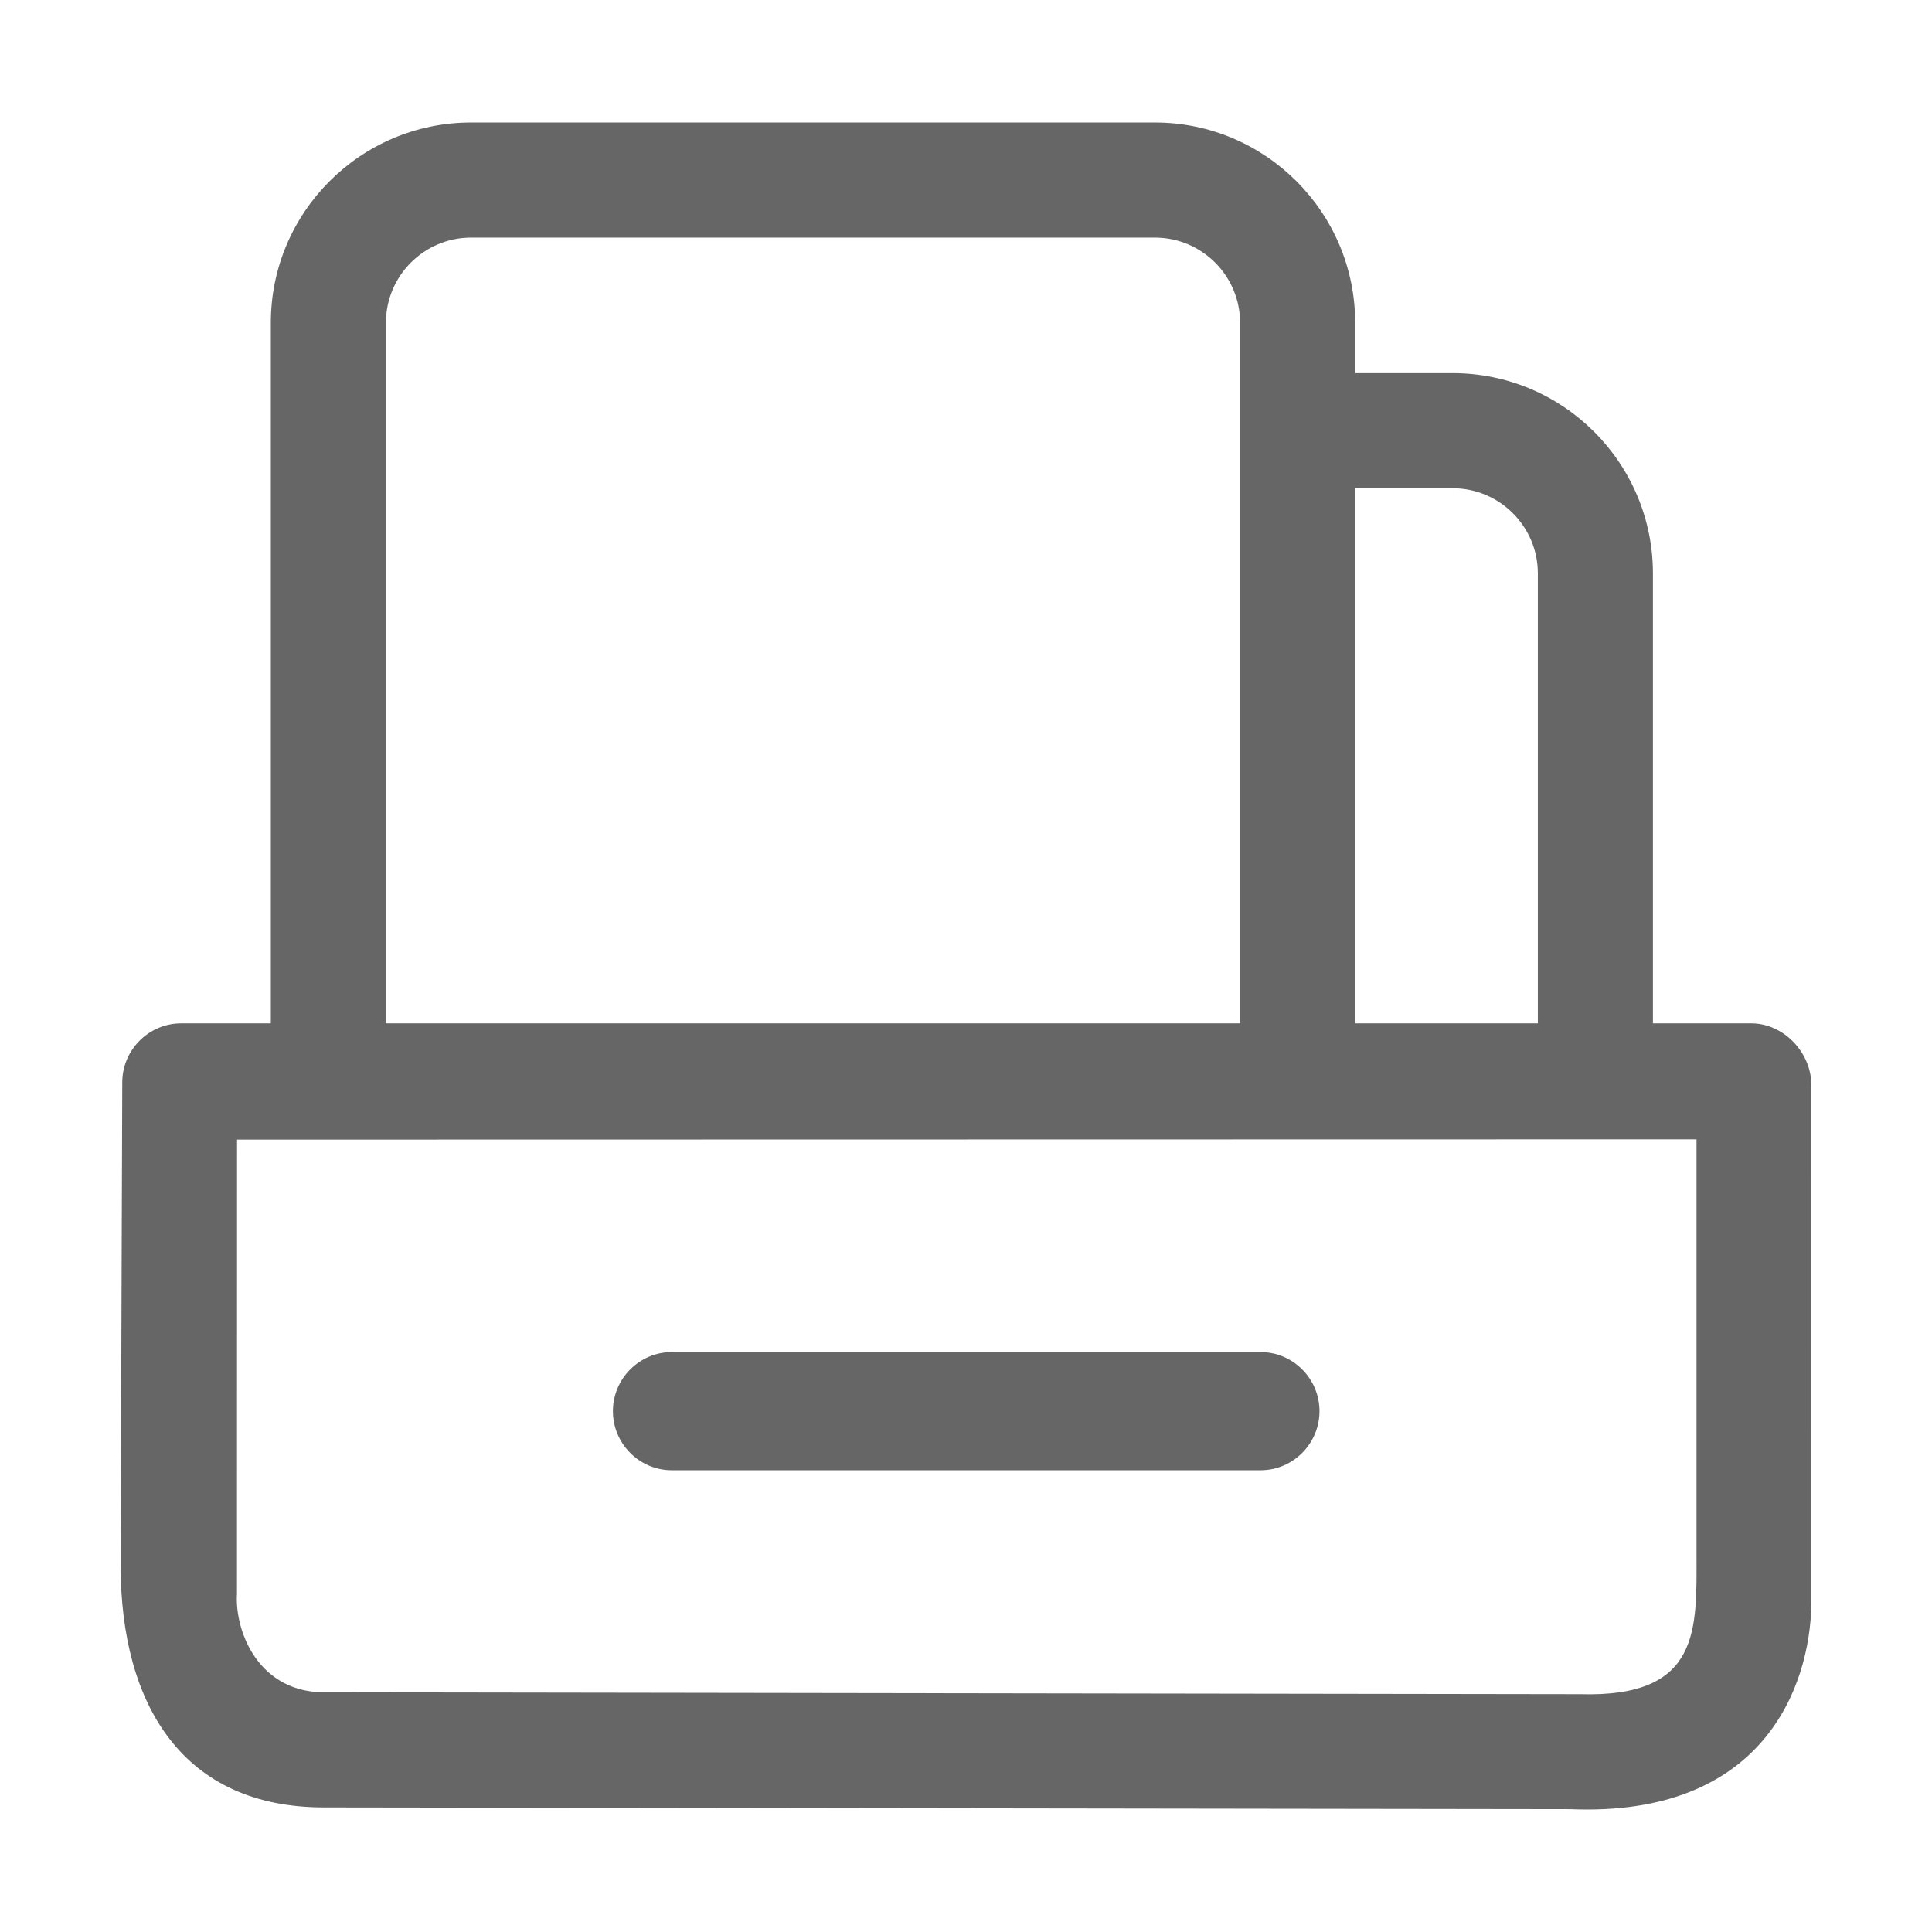 <?xml version="1.0" standalone="no"?><!DOCTYPE svg PUBLIC "-//W3C//DTD SVG 1.1//EN" "http://www.w3.org/Graphics/SVG/1.1/DTD/svg11.dtd"><svg class="icon" width="128px" height="128.00px" viewBox="0 0 1024 1024" version="1.1" xmlns="http://www.w3.org/2000/svg"><path fill="#666666" d="M960.05 575.07c0-17.22-14.67-32.68-31.84-32.68h-52.12V303.92c0-58.53-47.61-106.14-106.14-106.14h-51.68v-26.71c0-58.53-47.61-106.14-106.14-106.14H249.69c-58.53 0-106.14 47.61-106.14 106.14V542.4H96.01c-17.16 0-31.21 14.09-31.21 31.32l-0.87 255.76c0 74.64 33.36 128.49 107.73 128.49l660.58 0.92c101.99 4.29 127.17-64.52 127.82-108.83l-0.01-274.99z m-190.1-316.29c24.89 0 45.14 20.25 45.14 45.14V542.4h-96.82V258.78h51.68z m-565.4-87.71c0-24.89 20.25-45.14 45.14-45.14h362.44c24.89 0 45.14 20.25 45.14 45.14V542.4H204.55V171.07z m632.7 726.88l-663.52-0.99c-36.58 1.06-49.39-32.26-48.13-52.27l0.04-240.66 773.55-0.15v219.17c0 40.18 2.72 76.86-61.94 74.9zM668.15 716.63H356.07c-17.16 0-31.21 14.09-31.21 31.32s14.04 31.32 31.21 31.32h312.08c17.16 0 31.21-14.09 31.21-31.32s-14.05-31.32-31.21-31.32z" /></svg>